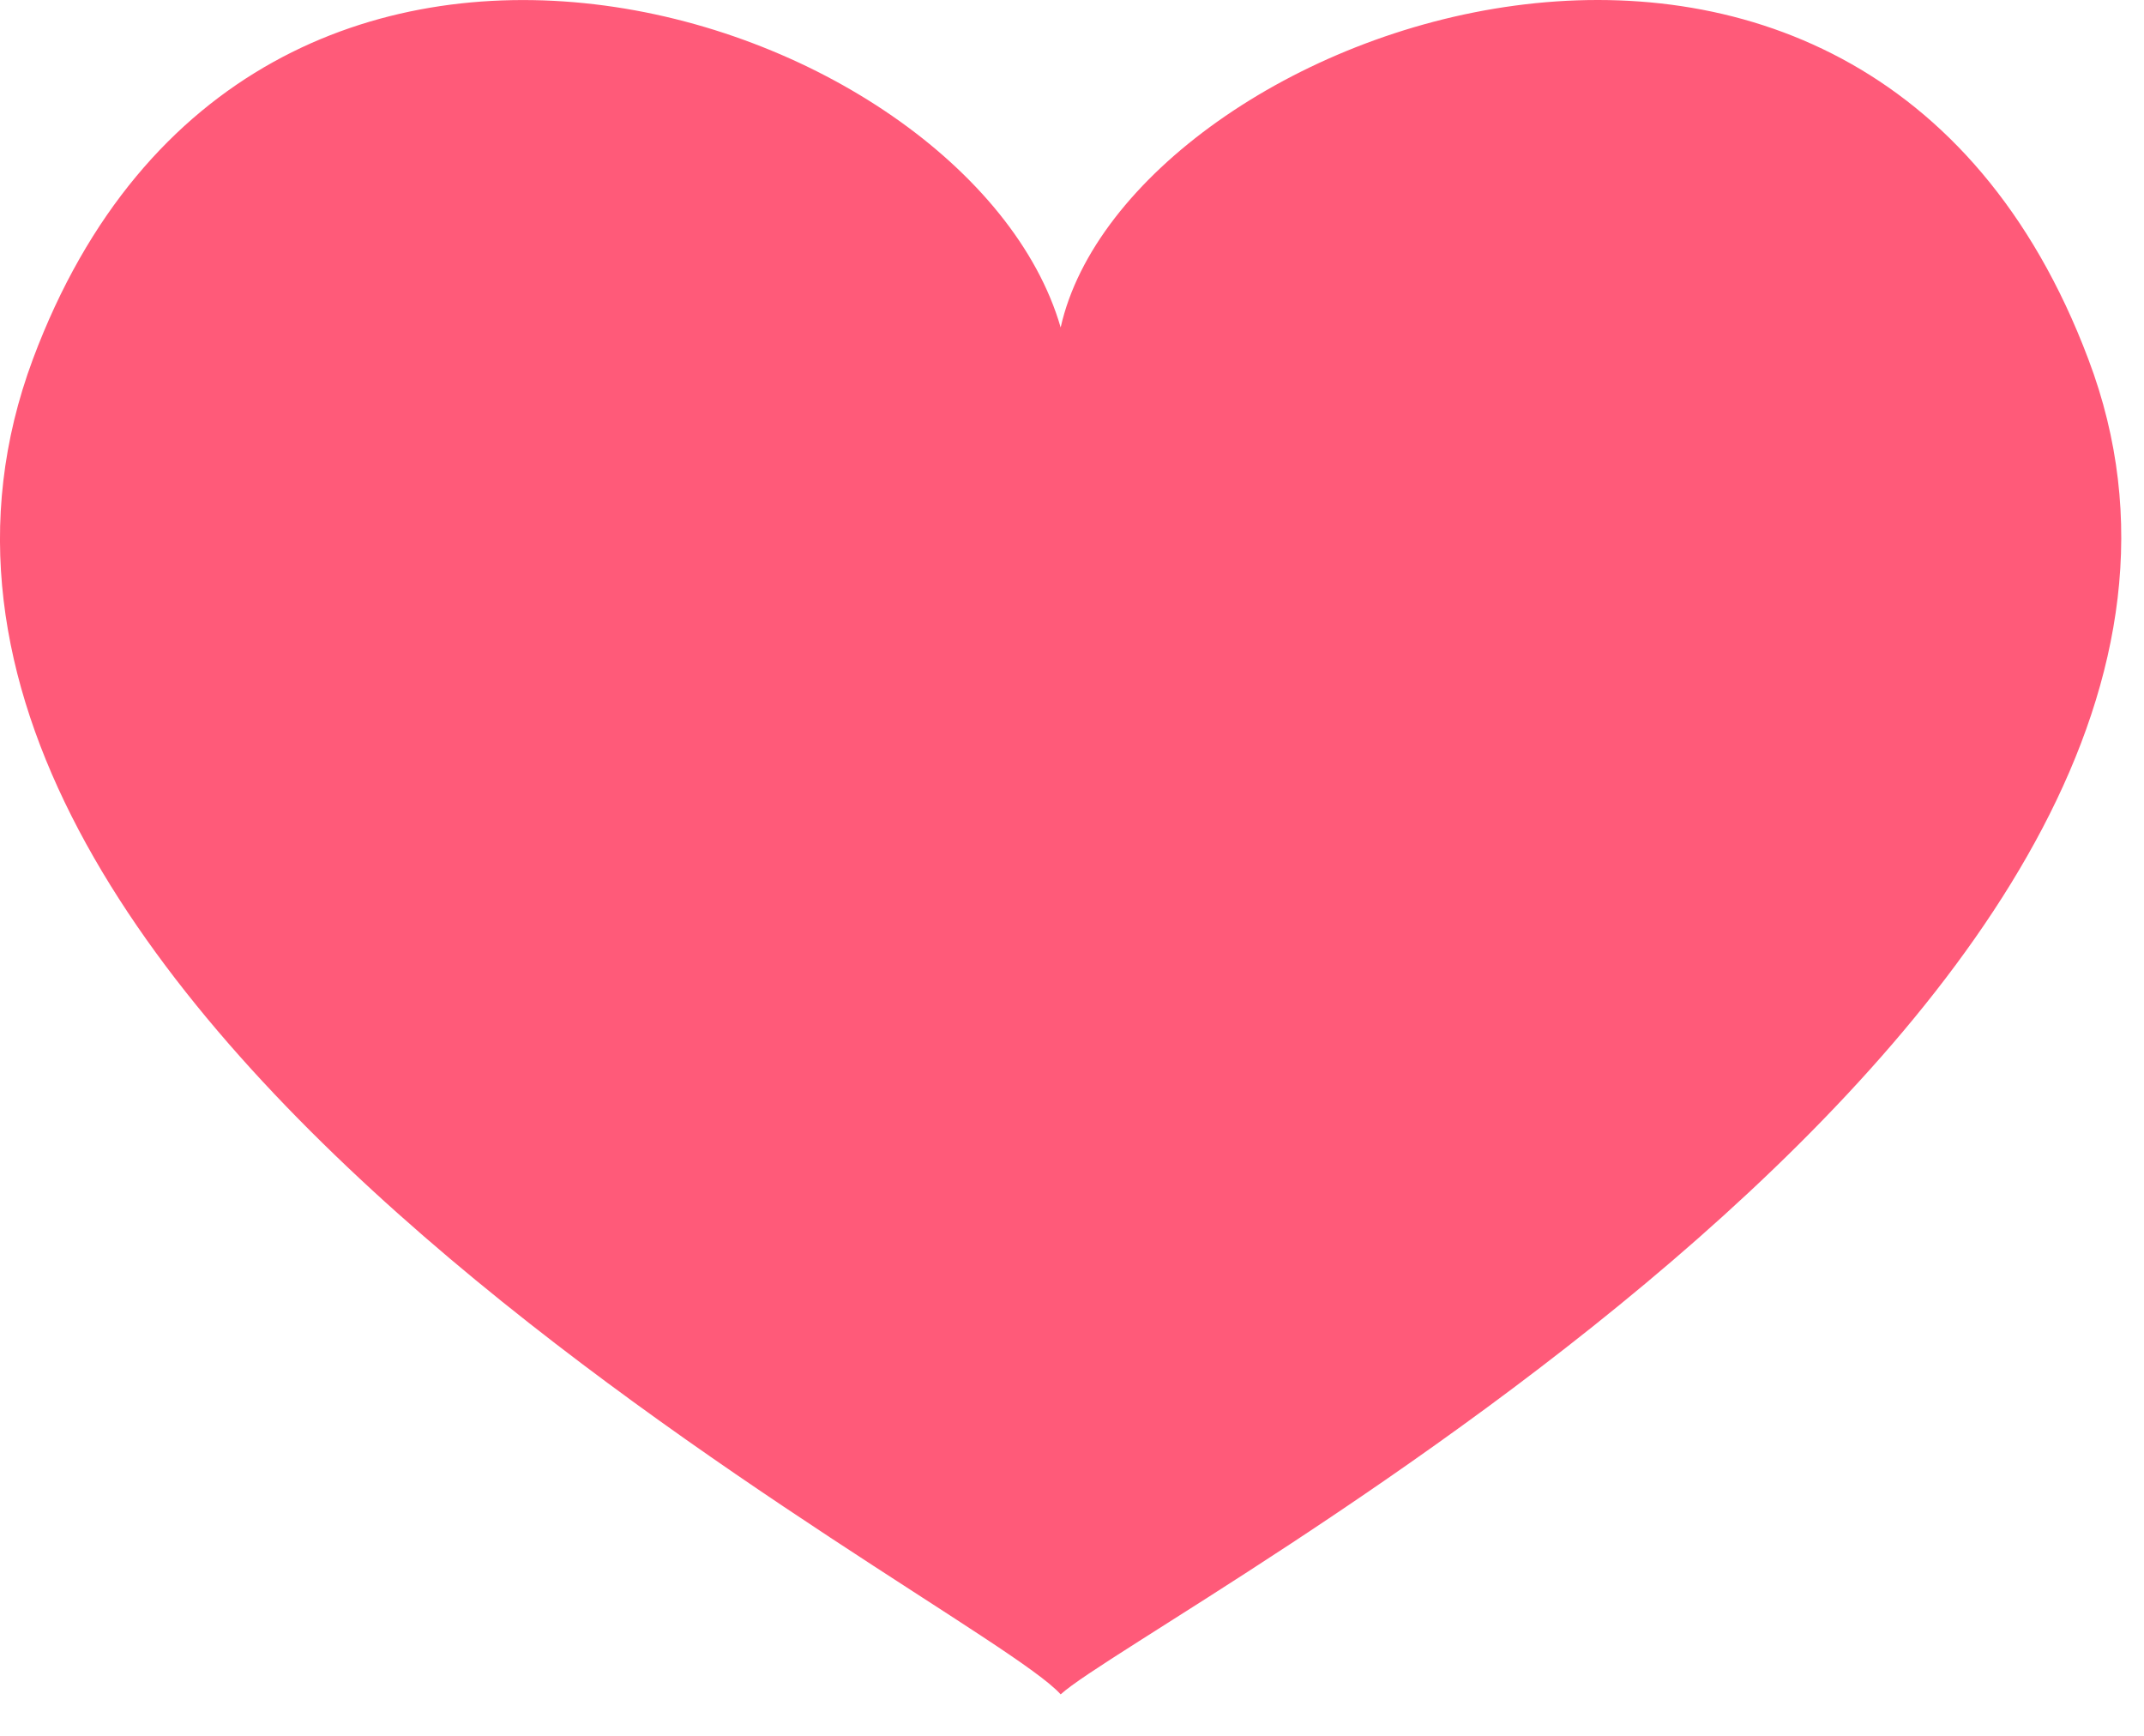 <svg width="21" height="17" viewBox="0 0 21 17" fill="none" xmlns="http://www.w3.org/2000/svg">
<path d="M20.455 3.518C18.241 -2.362 11.046 0.267 10.389 3.207C9.489 0.094 2.467 -2.224 0.322 3.518C-2.064 9.918 9.558 15.66 10.389 16.594C11.219 15.833 22.842 9.814 20.455 3.518Z" fill="#FF5A79"/>
</svg>
